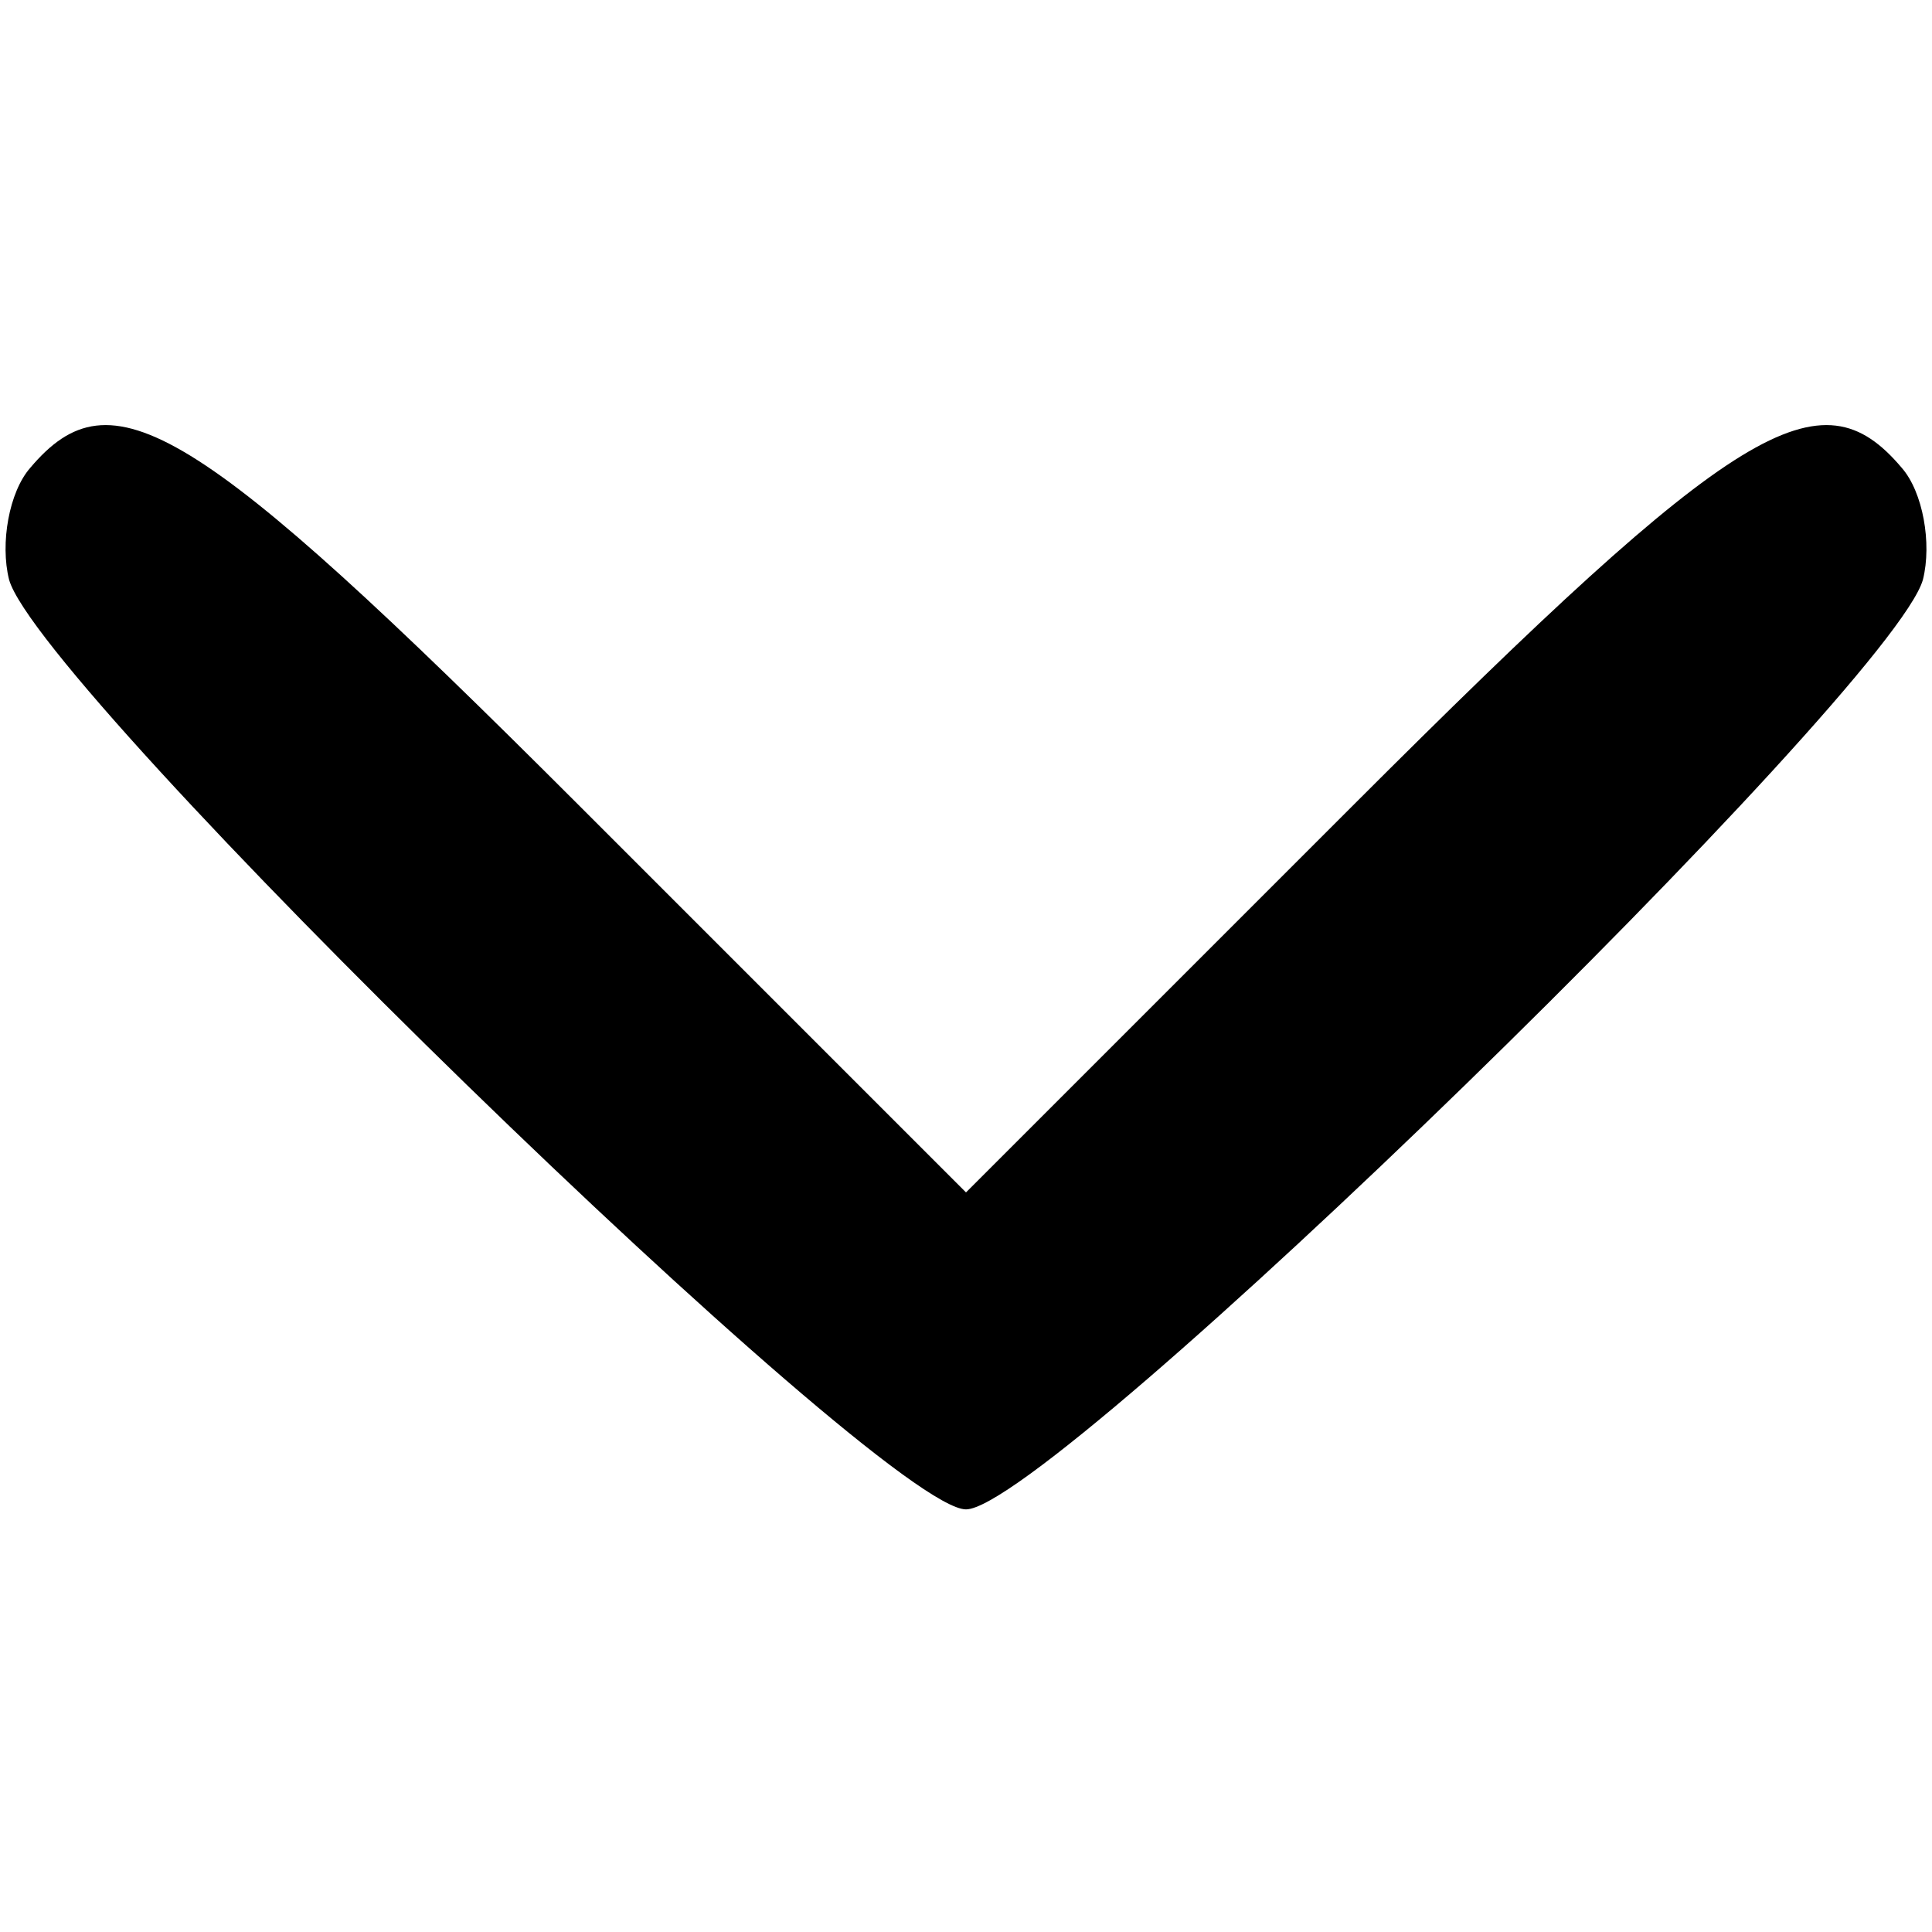 <?xml version="1.0" standalone="no"?>
<!DOCTYPE svg PUBLIC "-//W3C//DTD SVG 20010904//EN"
 "http://www.w3.org/TR/2001/REC-SVG-20010904/DTD/svg10.dtd">
<svg version="1.0" xmlns="http://www.w3.org/2000/svg"
 width="64pt" height="64pt" viewBox="0 0 64 64"
 preserveAspectRatio="xMidYMid meet">

<g transform="translate(0,64) scale(0.1,-0.1)"
fill="#000000" stroke="none">
<path d="M10 485 c-7 -8 -10 -25 -7 -37 10 -36 289 -308 317 -308 28 0 307
272 317 308 3 12 0 29 -7 37 -27 32 -54 16 -182 -112 l-128 -128 -128 128
c-128 128 -155 144 -182 112z"/>
</g>
</svg>
